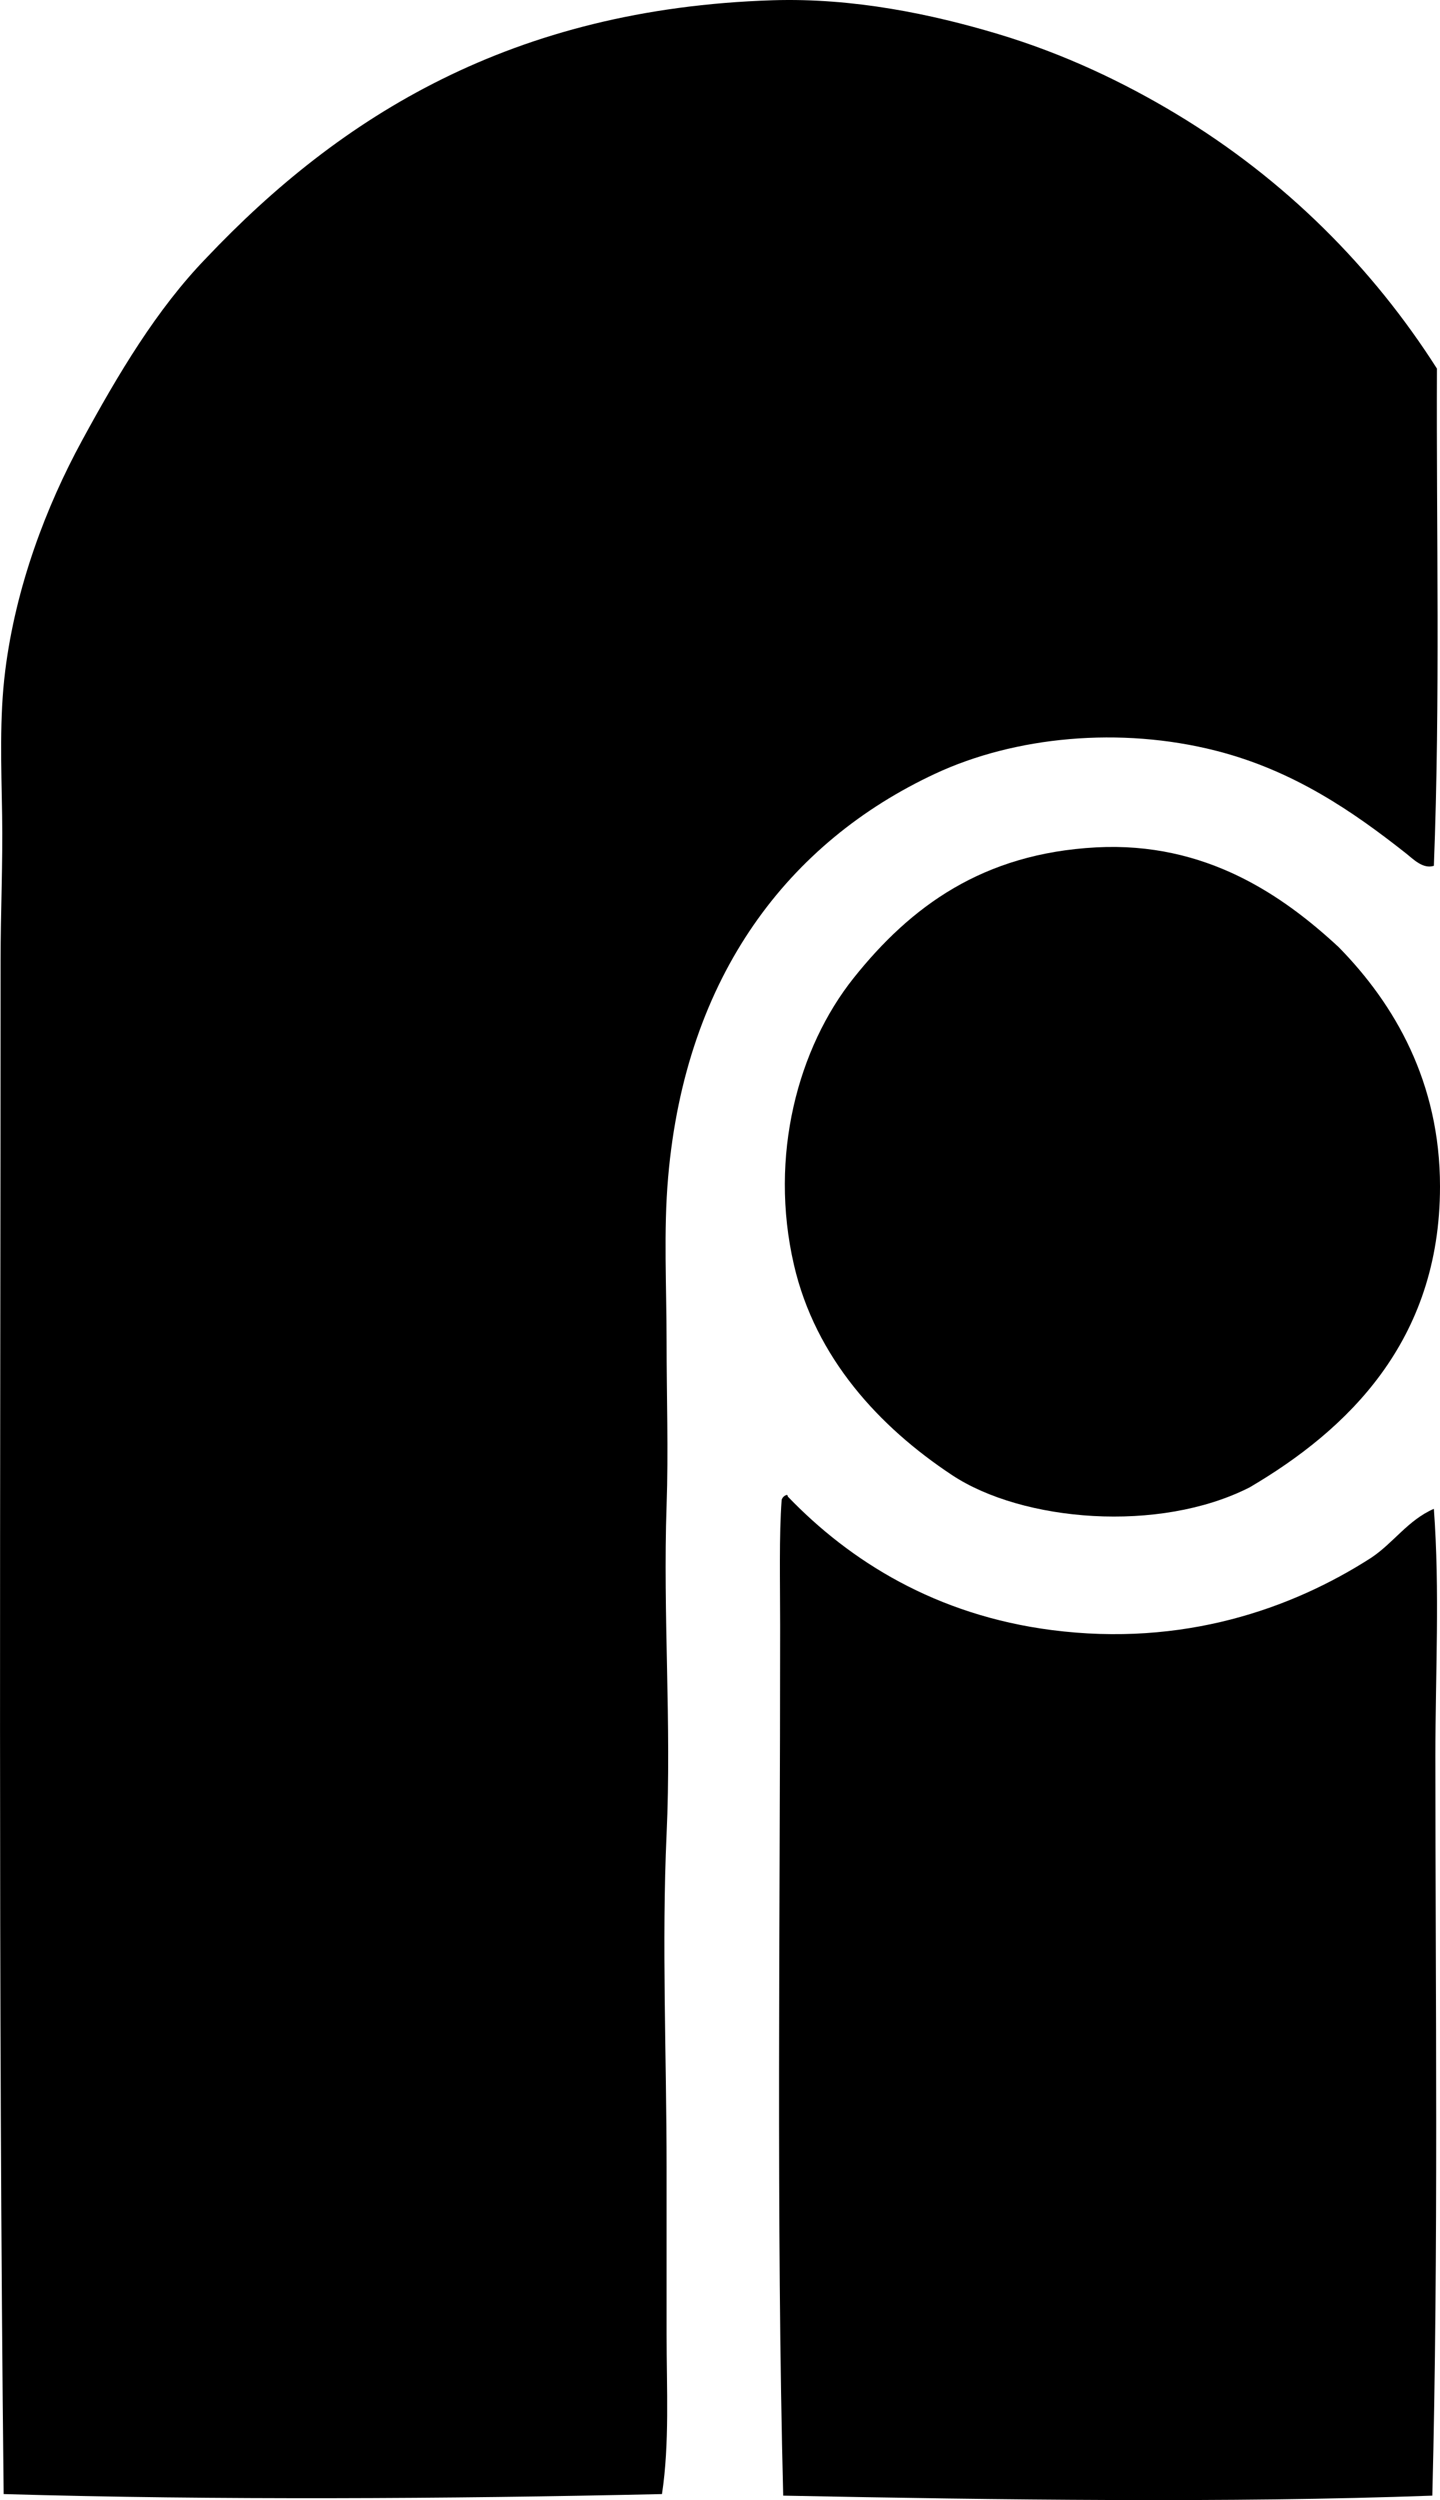 <?xml version="1.0" encoding="iso-8859-1"?>
<!-- Generator: Adobe Illustrator 19.2.0, SVG Export Plug-In . SVG Version: 6.00 Build 0)  -->
<svg version="1.1" xmlns="http://www.w3.org/2000/svg" xmlns:xlink="http://www.w3.org/1999/xlink" x="0px" y="0px"
	 viewBox="0 0 48.77 84.668" style="enable-background:new 0 0 48.77 84.668;" xml:space="preserve">
<g id="Finitaliana_x5F_74">
	<path style="fill-rule:evenodd;clip-rule:evenodd;" d="M48.562,29.322c-0.367,0.119-0.703-0.231-0.936-0.416
		c-1.804-1.425-3.817-2.813-6.444-3.482c-3.245-0.826-6.805-0.483-9.511,0.779c-4.941,2.306-8.449,6.817-9.043,13.669
		c-0.158,1.821-0.052,3.695-0.052,5.561c0,1.845,0.064,3.718,0,5.561c-0.127,3.674,0.17,7.39,0,11.122
		c-0.168,3.698,0,7.529,0,11.278c0,1.89,0,3.801,0,5.665c0,1.853,0.104,3.675-0.156,5.405c-7.283,0.162-15.08,0.21-22.296,0
		c-0.189-16.863-0.104-34.76-0.104-51.92c0-1.668,0.079-3.337,0.052-4.938c-0.029-1.685-0.093-3.304,0.104-4.885
		c0.357-2.86,1.393-5.581,2.599-7.796c1.23-2.263,2.535-4.456,4.209-6.185c4.552-4.808,10.364-8.449,19.178-8.731
		c2.742-0.087,5.408,0.473,7.64,1.143c2.25,0.676,4.262,1.64,6.029,2.703c3.712,2.233,6.67,5.228,8.835,8.627
		C48.643,17.948,48.781,23.704,48.562,29.322z"/>
	<path style="fill-rule:evenodd;clip-rule:evenodd;" d="M45.339,32.076c1.894,1.931,3.431,4.573,3.431,8.107
		c0,5.256-3.159,8.254-6.445,10.187c-3.072,1.563-7.7,1.163-10.083-0.416c-2.456-1.626-4.625-3.964-5.353-7.12
		c-0.852-3.689,0.137-7.351,2.027-9.719c1.93-2.419,4.369-4.213,8.211-4.418C40.849,28.5,43.463,30.338,45.339,32.076z"/>
	<path style="fill-rule:evenodd;clip-rule:evenodd;" d="M48.562,51.098c0.205,2.769,0.052,5.564,0.052,8.368
		c0,8.142,0.108,16.657-0.104,25.051c-6.915,0.252-14.621,0.144-21.984,0c-0.237-9.189-0.103-19.514-0.104-29.469
		c0-1.449-0.039-3.046,0.052-4.262c0.029-0.075,0.081-0.127,0.156-0.156c0.044-0.009,0.049,0.02,0.052,0.052
		c2.102,2.188,5.019,4.016,8.939,4.522c4.436,0.572,8.107-0.708,10.81-2.443C47.192,52.258,47.681,51.482,48.562,51.098z"/>
</g>
<g id="Layer_1">
</g>
</svg>
